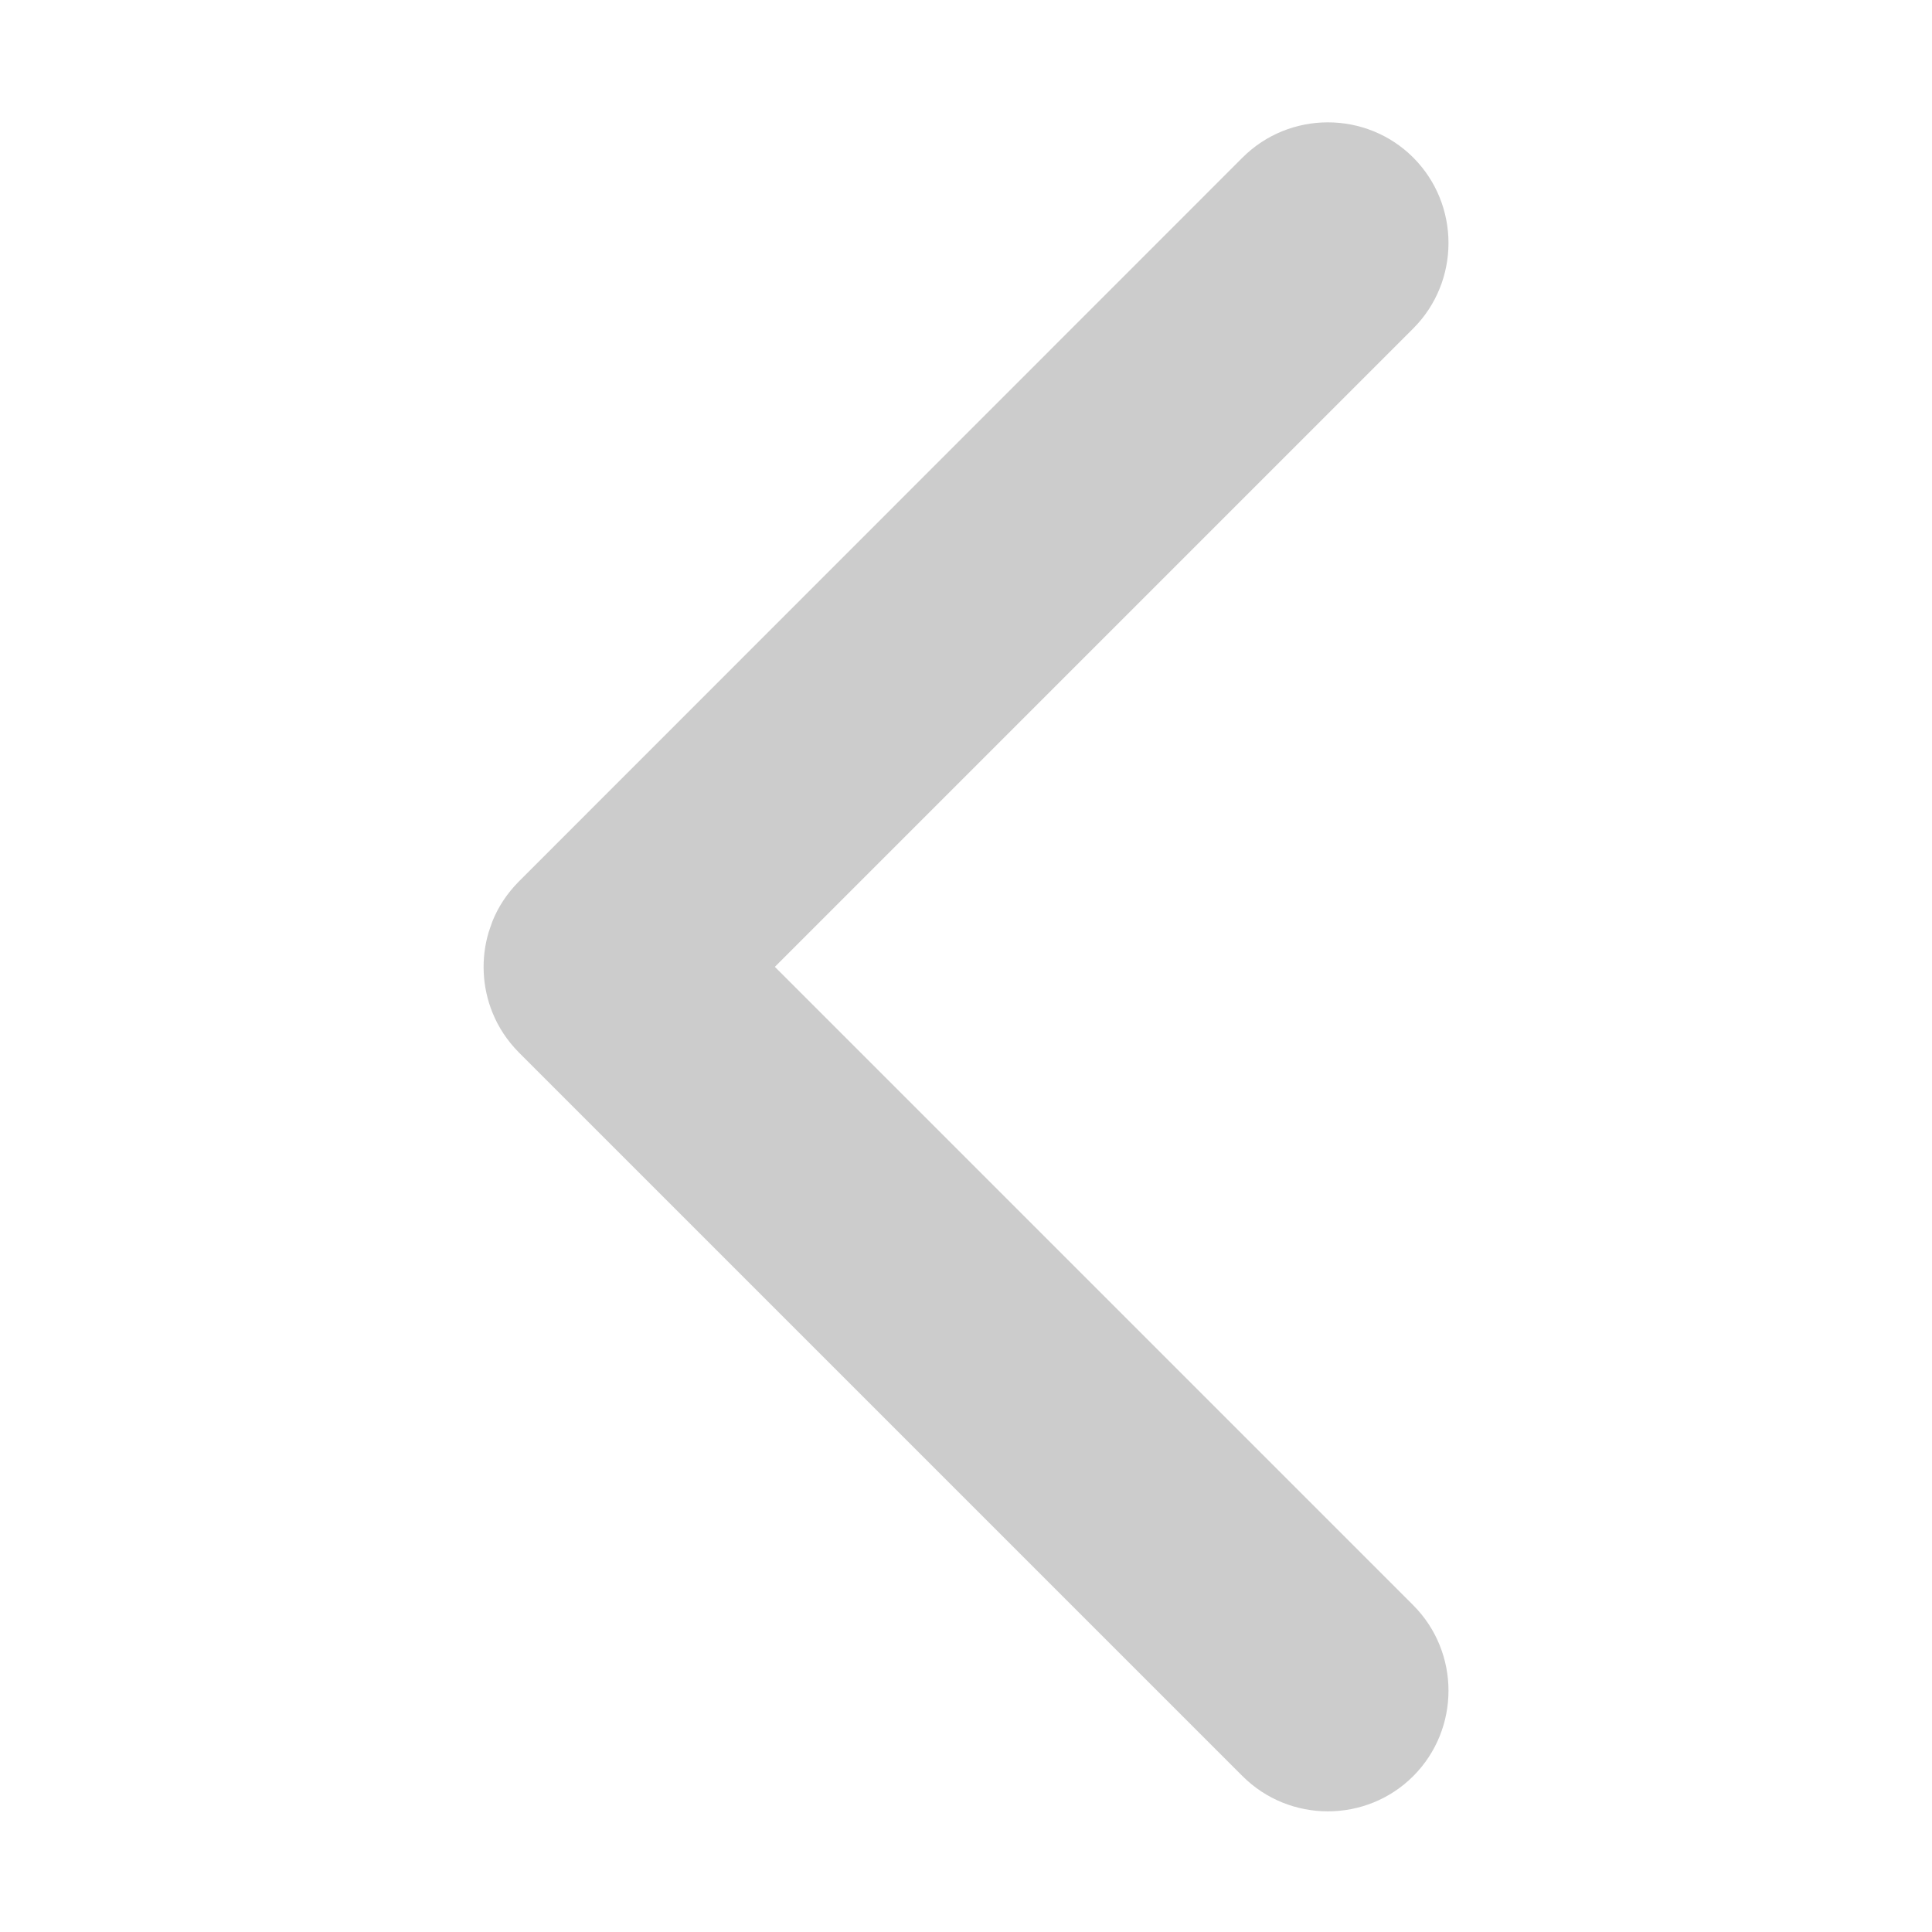<svg width="16" height="16" viewBox="0 0 16 16" fill="none" xmlns="http://www.w3.org/2000/svg">
<path d="M6.417 8.007L11.704 13.294C12.093 13.684 12.093 14.319 11.704 14.709C11.315 15.098 10.679 15.098 10.29 14.709L4.296 8.715C4.2 8.618 4.126 8.505 4.078 8.385C3.993 8.174 3.982 7.94 4.046 7.723C4.056 7.691 4.067 7.662 4.078 7.63C4.126 7.51 4.2 7.398 4.296 7.301L10.29 1.305C10.679 0.916 11.315 0.916 11.704 1.305C12.093 1.695 12.093 2.33 11.704 2.72L6.417 8.007Z" fill="black" fill-opacity="0.2"/>
</svg>
